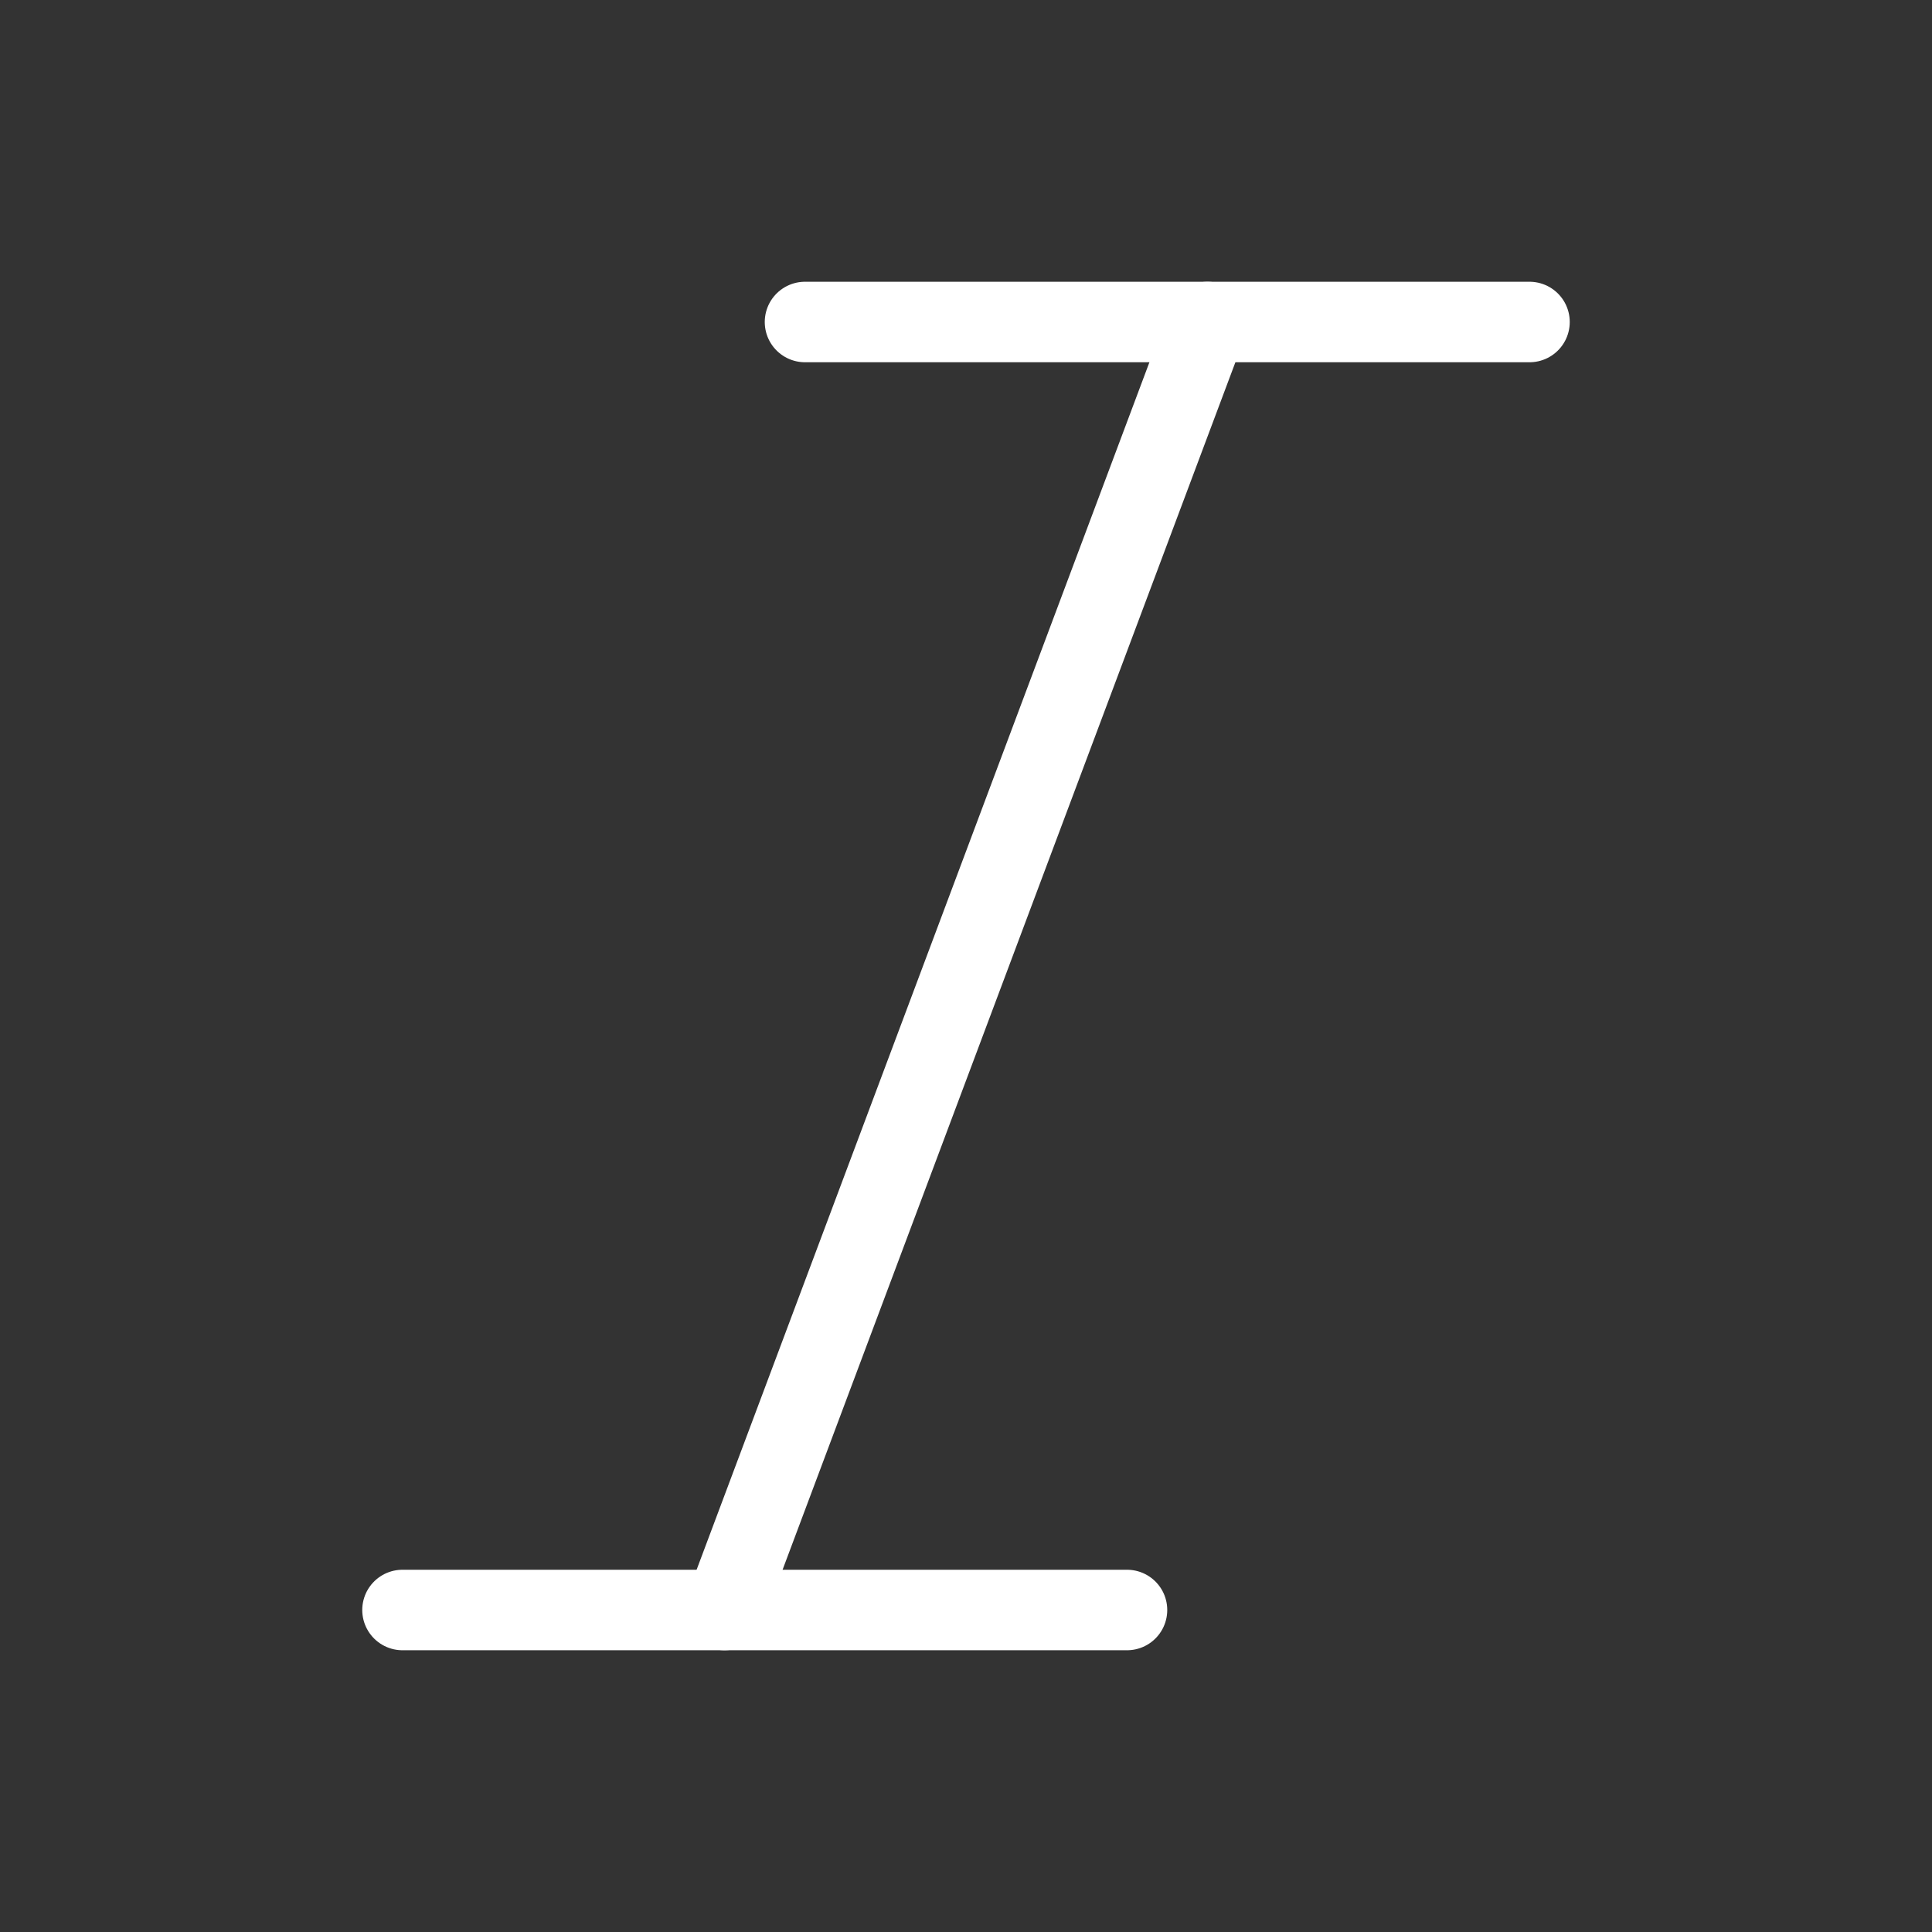 <svg width="55" height="55" fill="none" stroke="#ffffff" stroke-linecap="round" stroke-linejoin="round" stroke-width="1" viewBox="0 0 24 24" xmlns="http://www.w3.org/2000/svg">
          <rect x="0" y="0" width="24" height="24" fill="#333333" stroke="none"/>
          <path d="M19 4h-9"></path>
          <path d="M14 20H5"></path>
          <path d="M15 4 9 20"></path>
</svg>